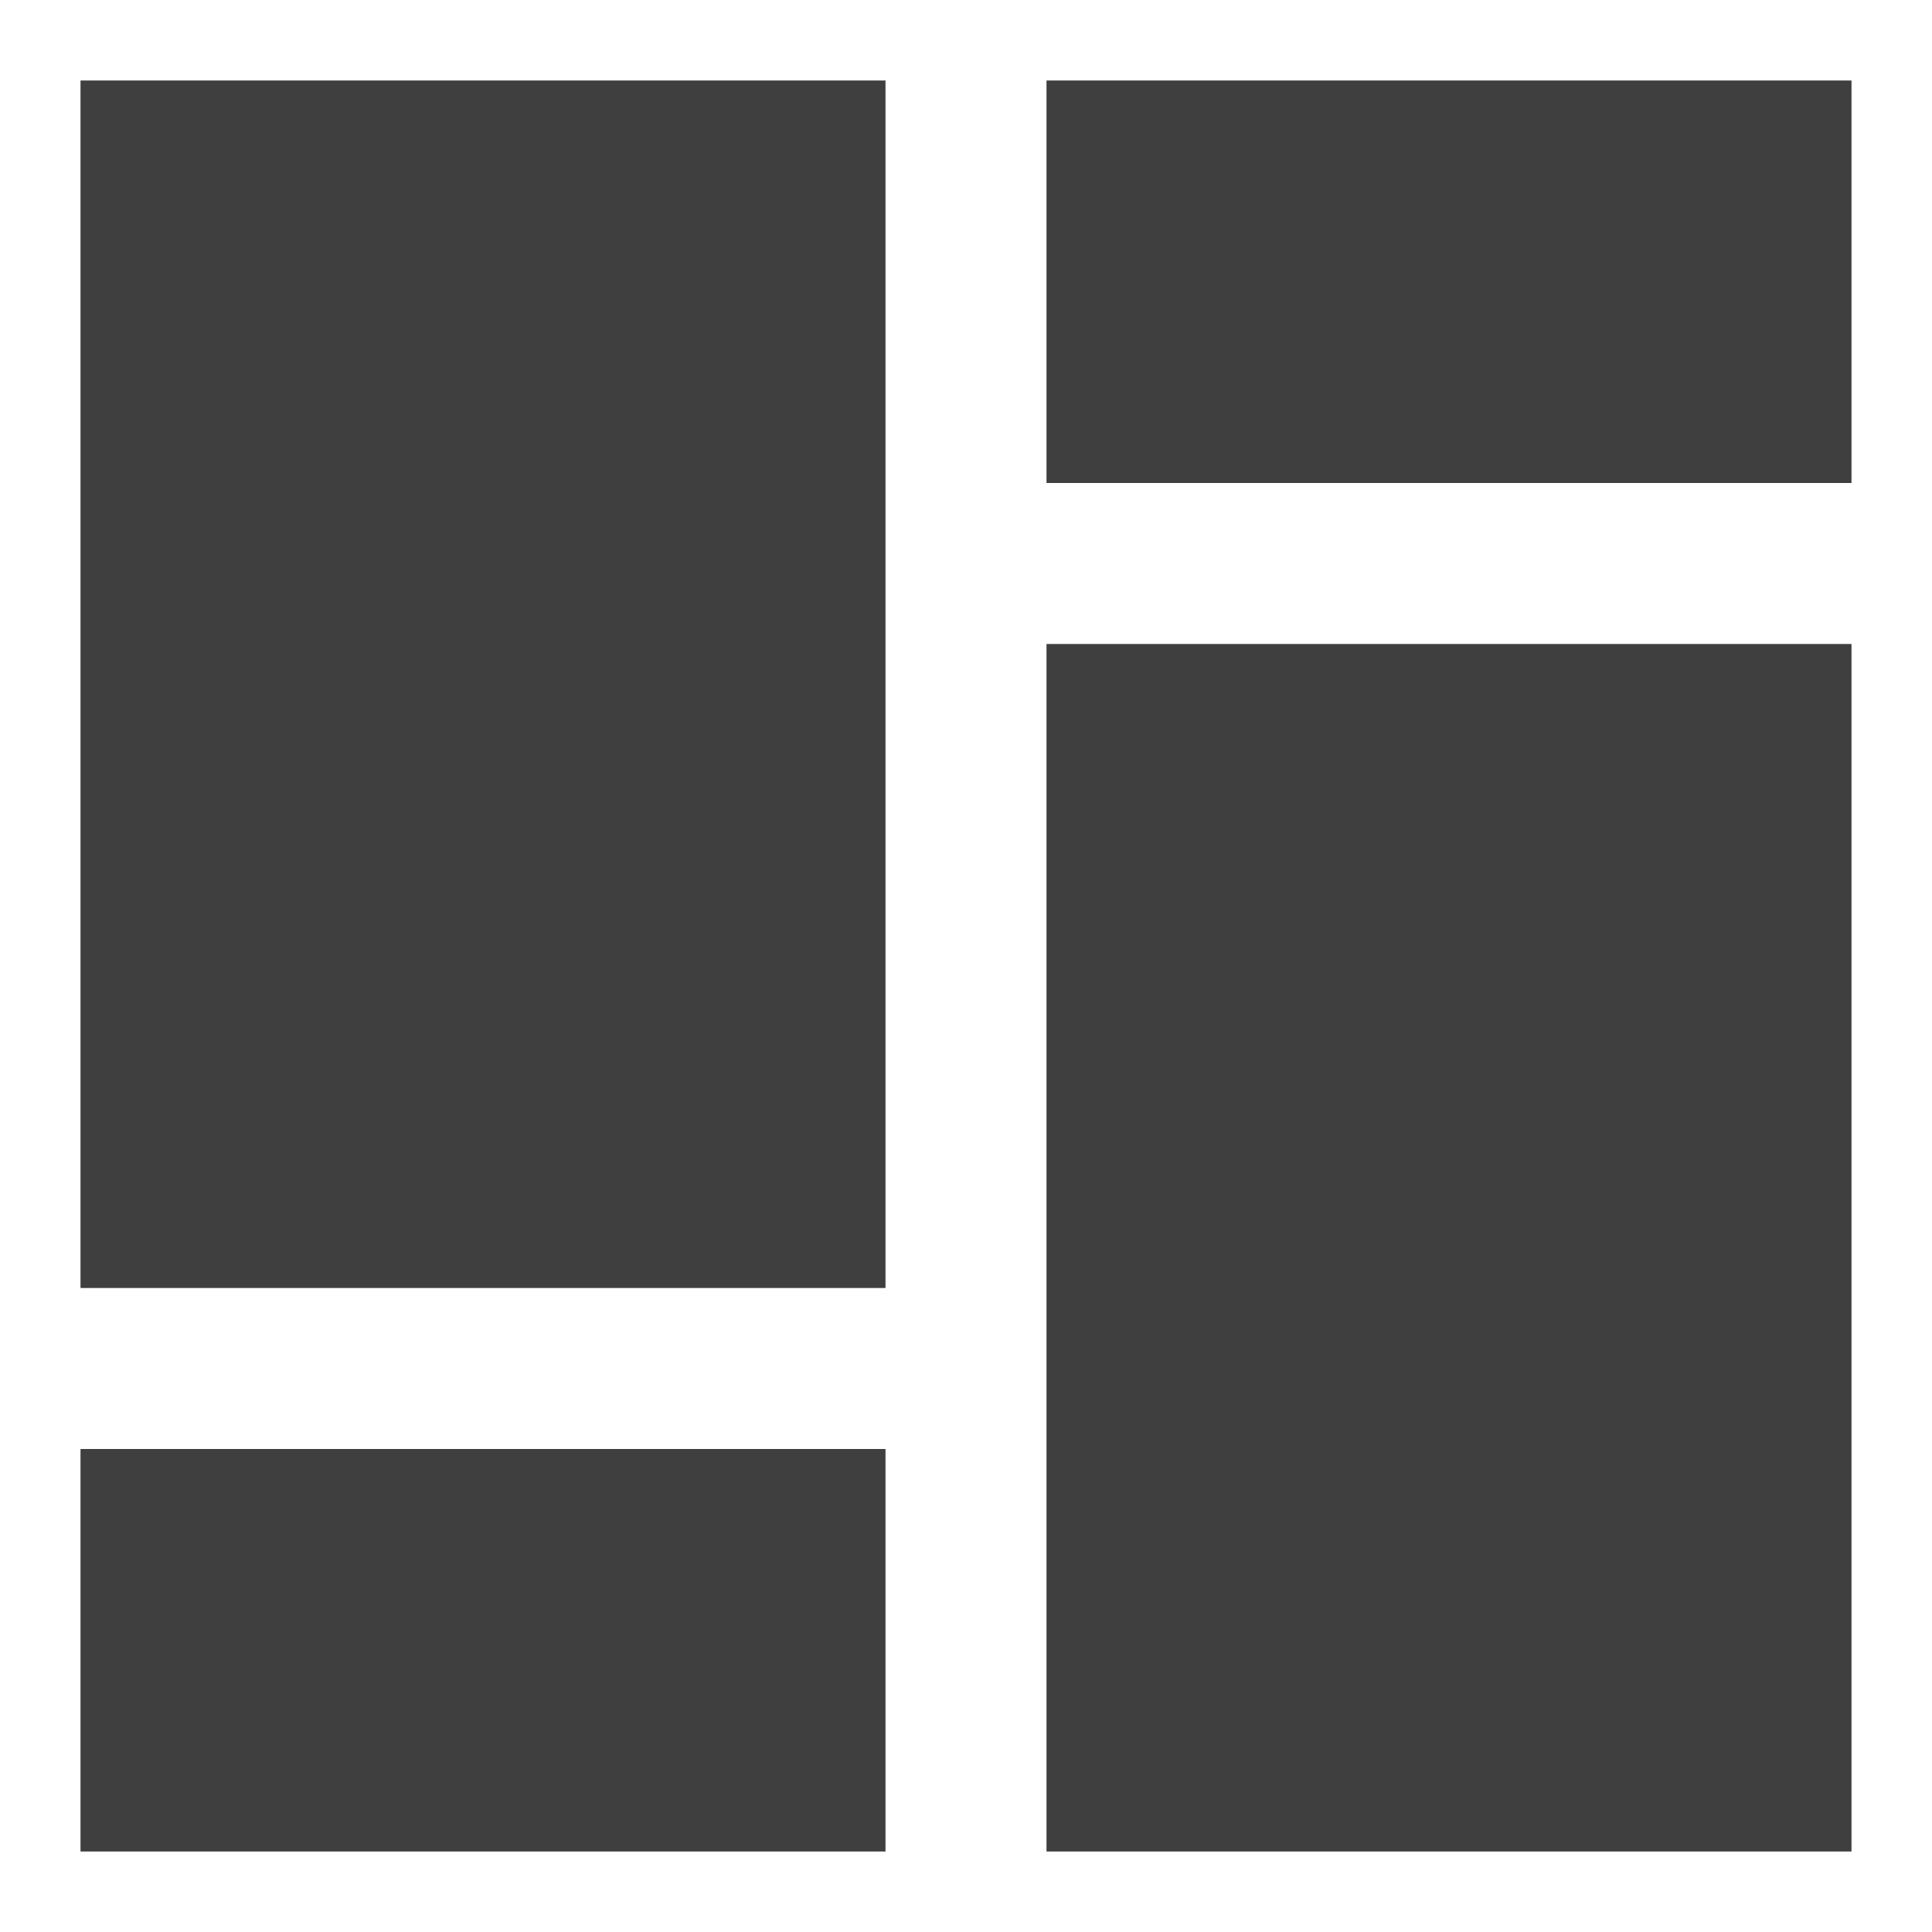 <?xml version="1.0" encoding="UTF-8"?>
<svg enable-background="new 0 0 24 24" version="1.1" viewBox="0 0 24 24" xml:space="preserve" xmlns="http://www.w3.org/2000/svg">
  <g fill="#3F3F3F">
  <rect x="1" y="1" width="10" height="15"/>
  <rect x="1" y="18" width="10" height="5"/>
  <rect x="13" y="8" width="10" height="15"/>
  <rect x="13" y="1" width="10" height="5"/>
  </g>
</svg>
